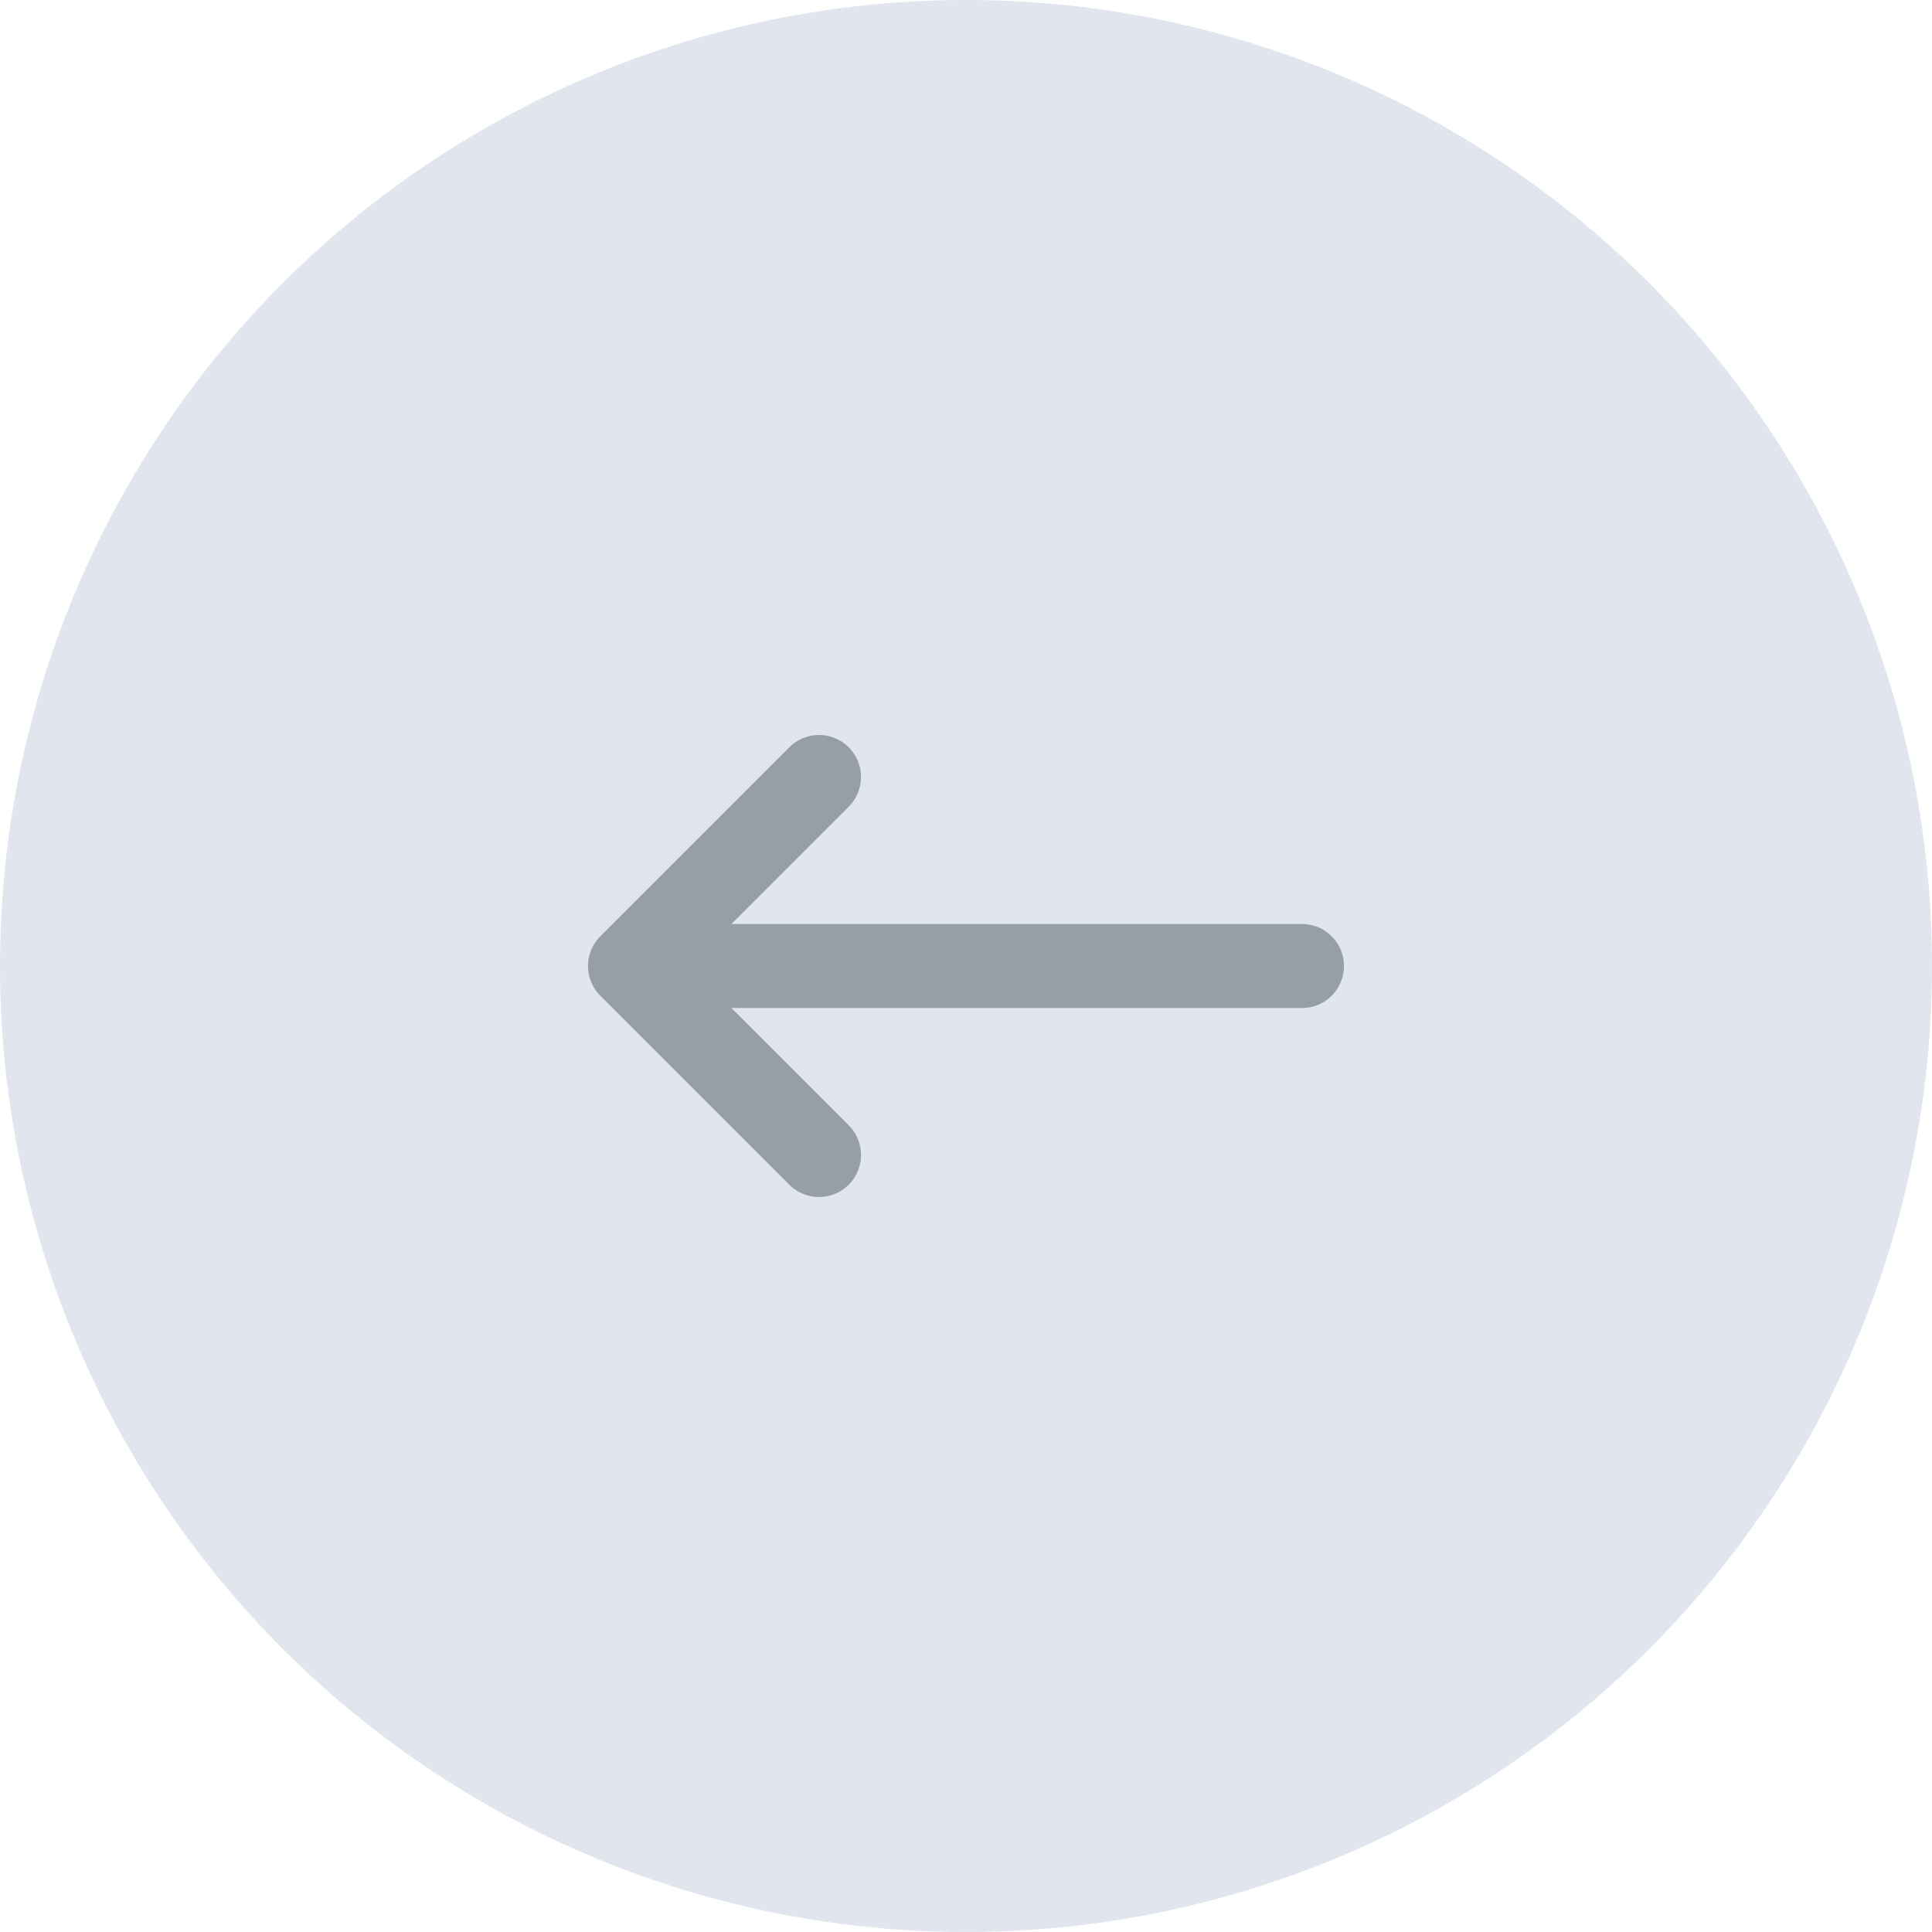 <svg width="46" height="46" viewBox="0 0 46 46" fill="none" xmlns="http://www.w3.org/2000/svg">
<circle cx="23" cy="23" r="23" fill="#E0E5EE"/>
<g opacity="0.4">
<path d="M19.5 27.5L15 23M15 23L19.5 18.5M15 23H31" stroke="#29343B" stroke-width="2" stroke-linecap="round" stroke-linejoin="round"/>
</g>
</svg>
